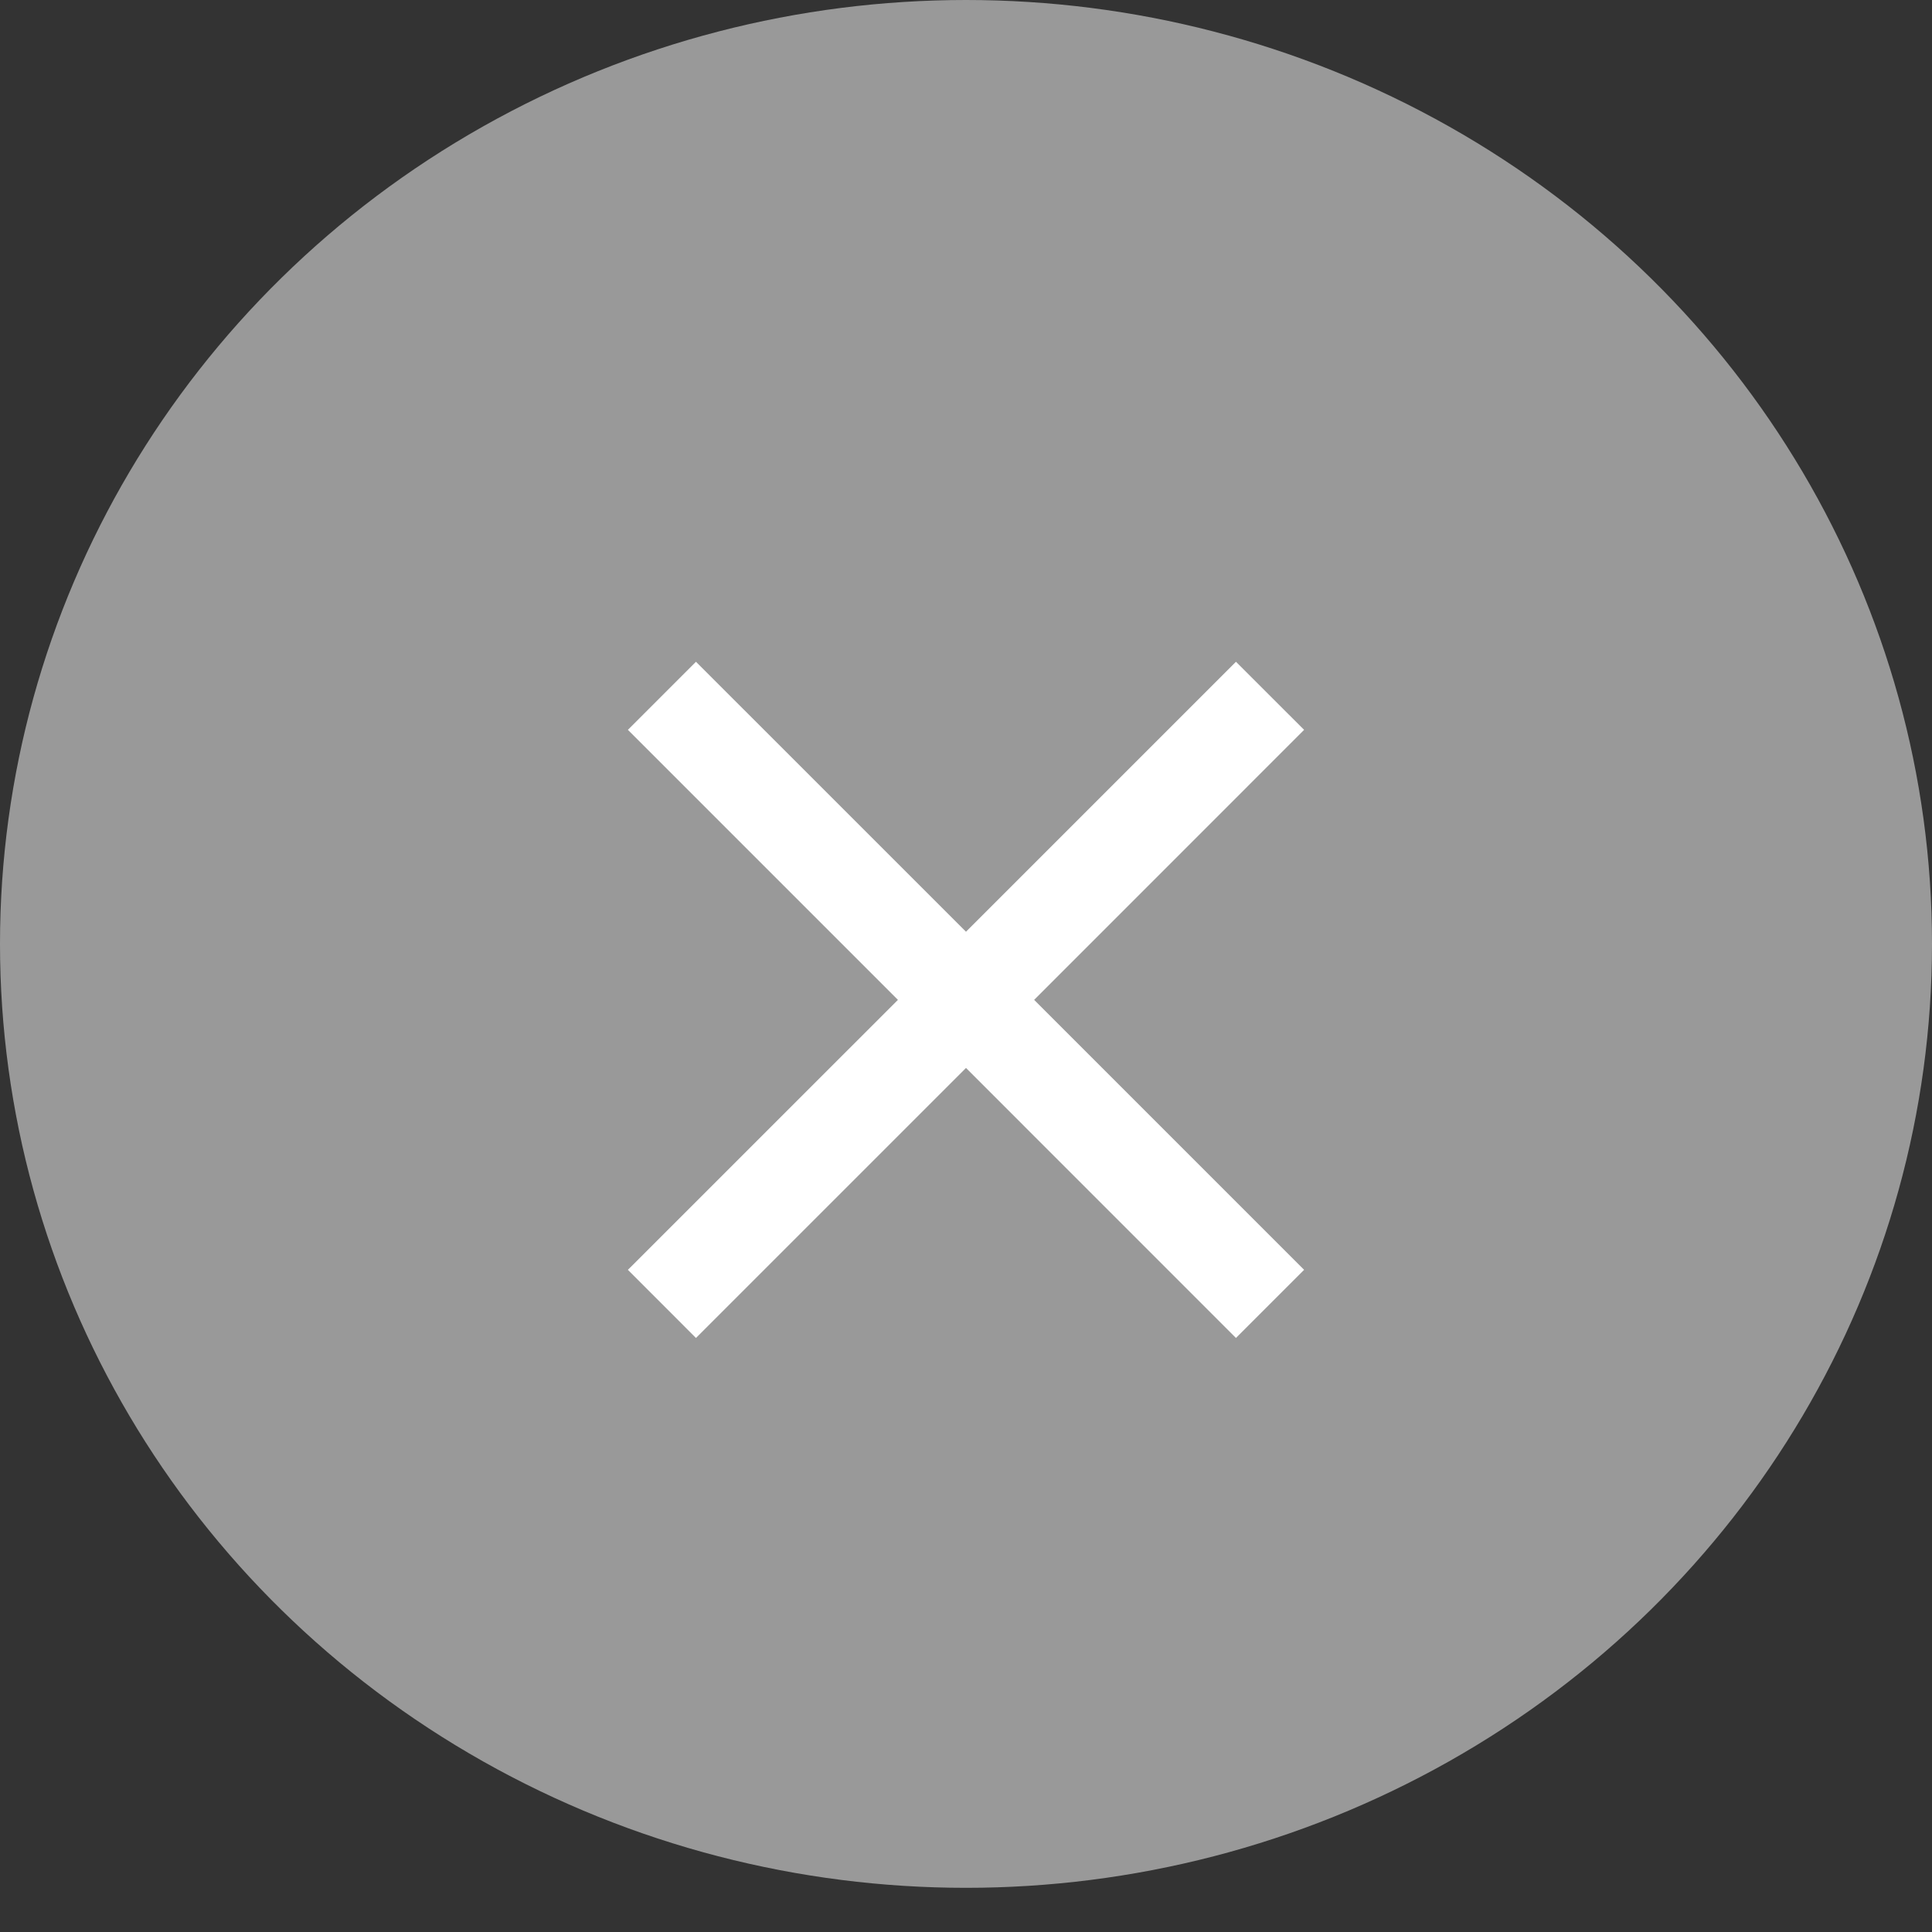 <svg width="30" height="30" viewBox="0 0 30 30" fill="none" xmlns="http://www.w3.org/2000/svg">
<rect x="0" y="0" width="30" height="30" fill="#333333" stroke="none"/>
<ellipse opacity="0.5" cx="15" cy="14.657" rx="15" ry="14.657" fill="white"/>
<path d="M20.25 11.333L19.192 10.276L15 14.468L10.807 10.276L9.75 11.333L13.943 15.526L9.75 19.718L10.807 20.776L15 16.583L19.192 20.776L20.25 19.718L16.058 15.526L20.25 11.333Z" fill="white"/>
</svg>
